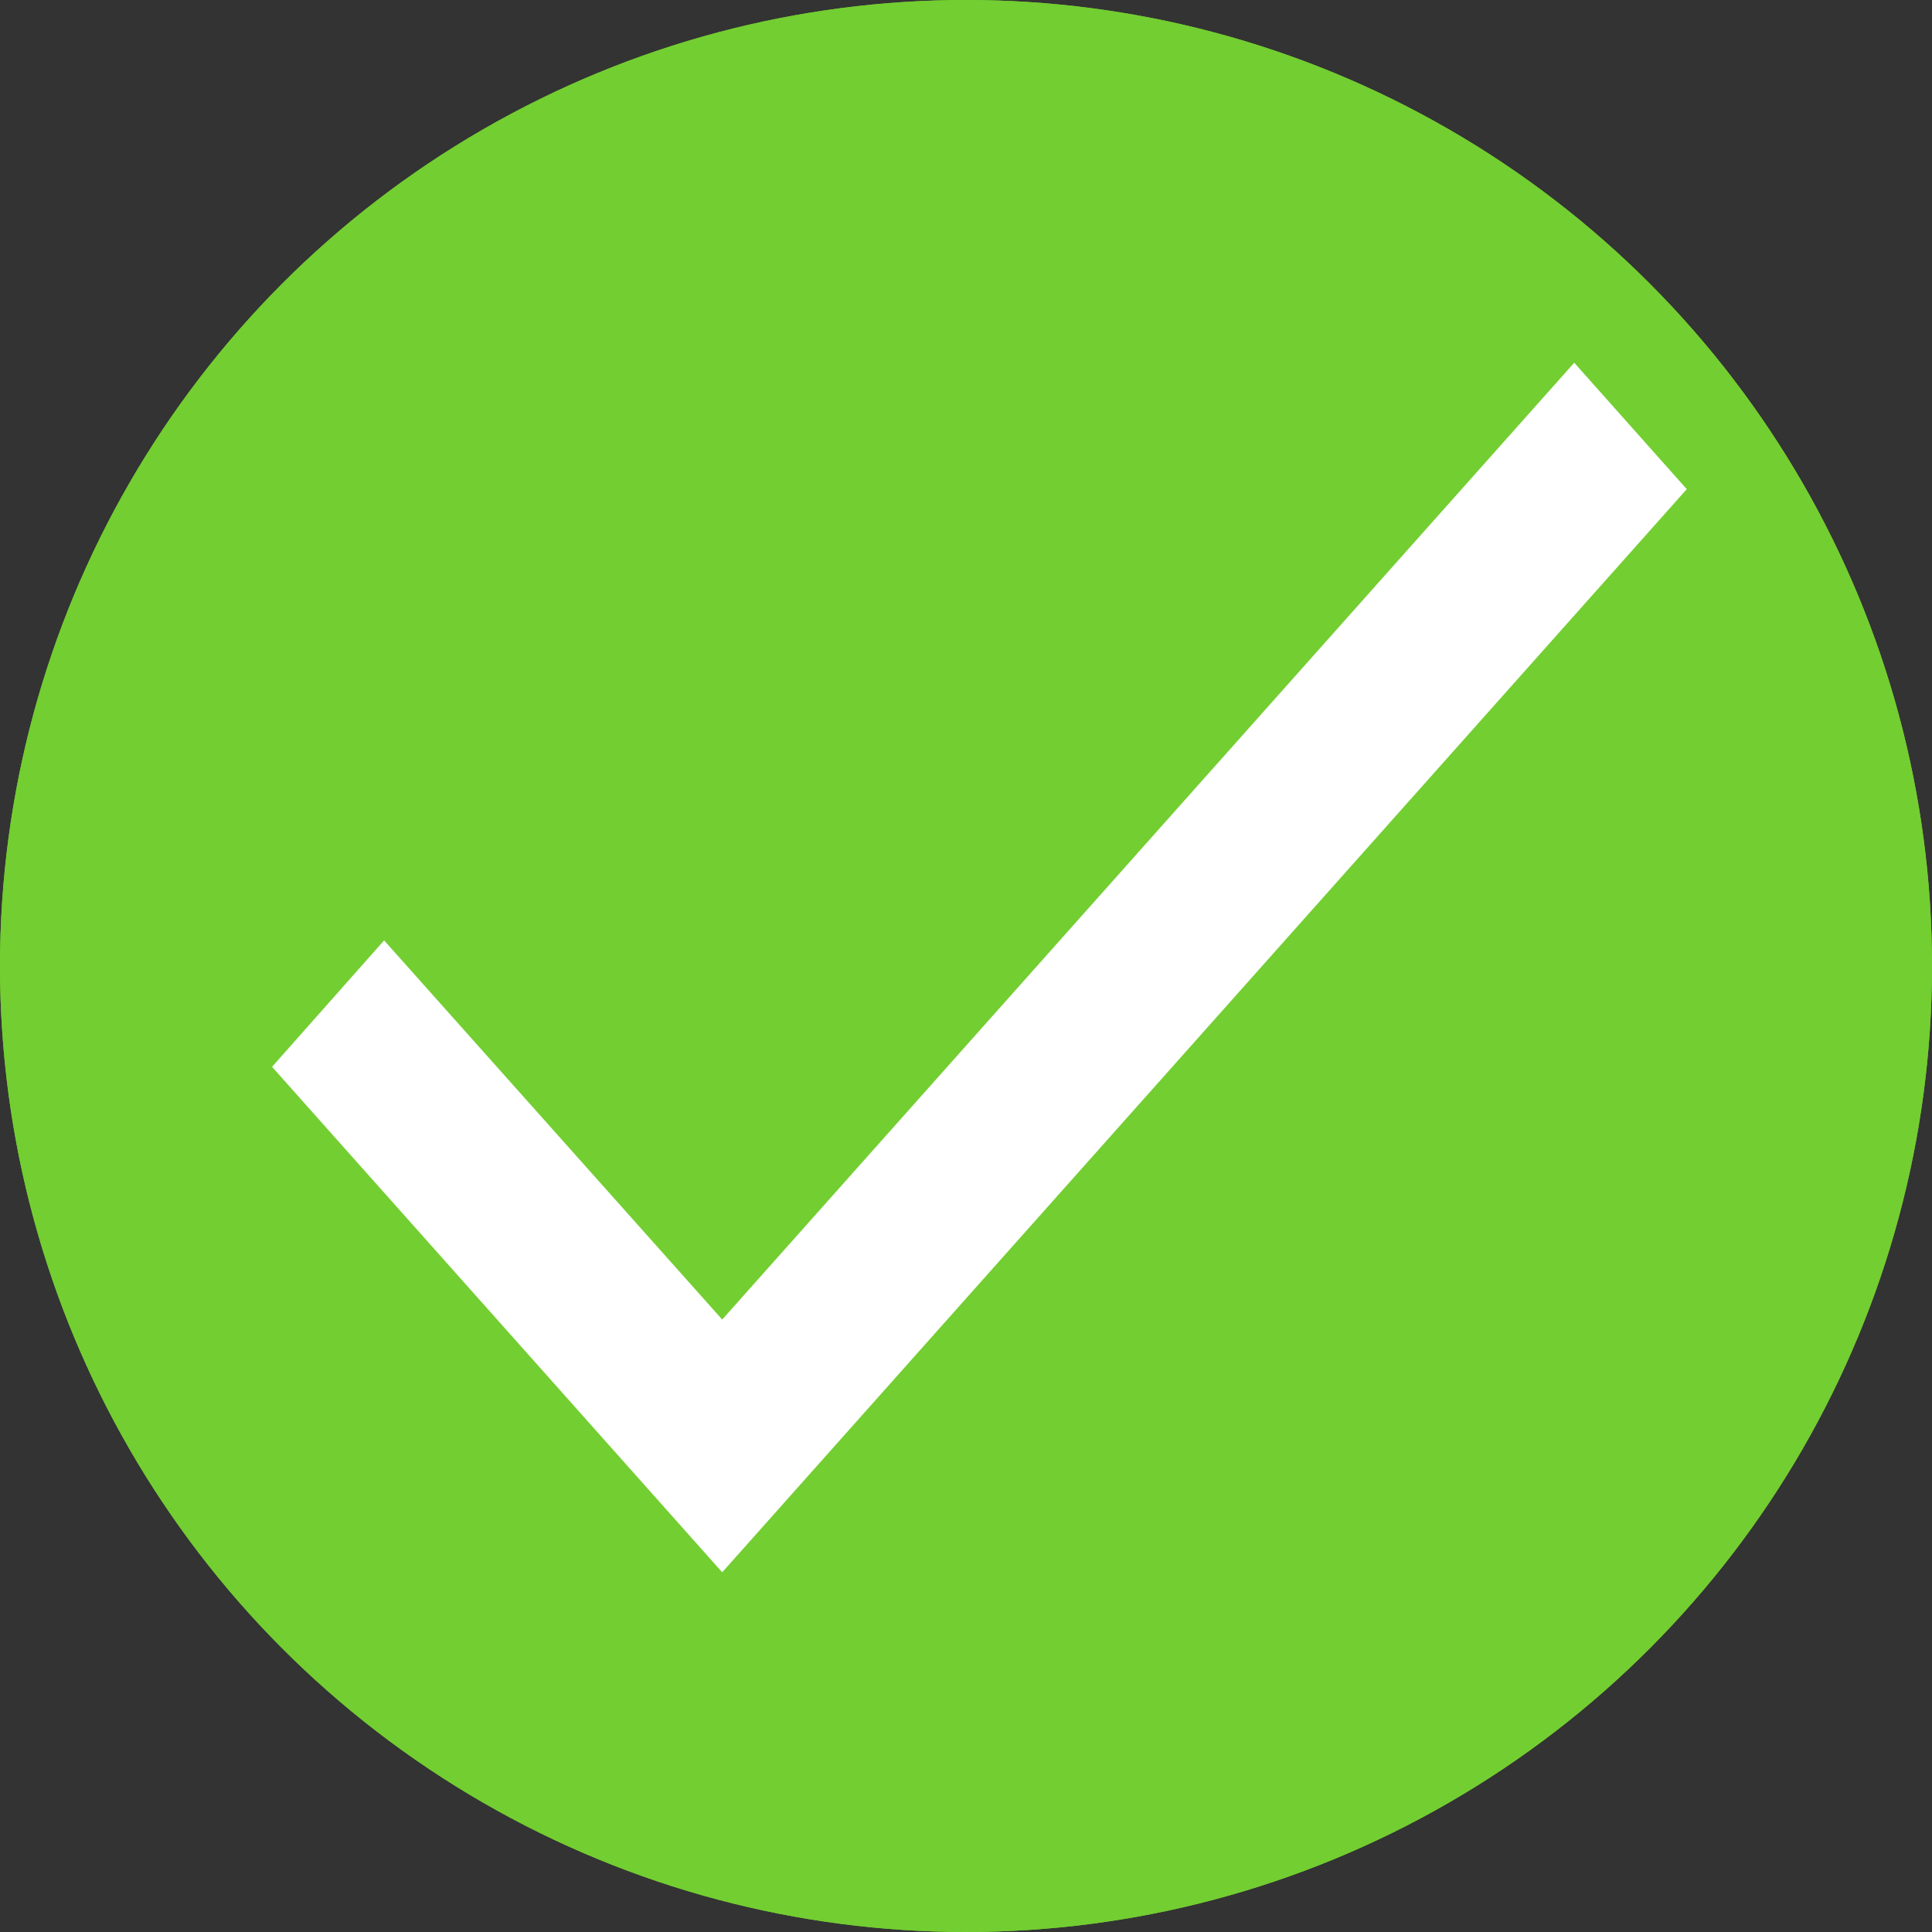 <svg xmlns="http://www.w3.org/2000/svg" width="16" height="16" viewBox="0 0 16 16">
  <rect x="0" y="0" width="16" height="16" fill="#333333" stroke="none"/>
  <g id="Group_17517" data-name="Group 17517" transform="translate(-16184 829)">
    <g id="Ellipse_605" data-name="Ellipse 605" transform="translate(16184 -829)" fill="#73ce31" stroke="#73ce31" stroke-width="1">
      <circle cx="8" cy="8" r="8" stroke="none"/>
      <circle cx="8" cy="8" r="7.5" fill="none"/>
    </g>
    <path id="Icon_material-done" data-name="Icon material-done" d="M8.828,16.324l-2.8-3.14L5.1,14.231l3.728,4.186,7.988-8.97L15.884,8.4Z" transform="translate(16181.153 -834.396)" fill="#fff"/>
  </g>
</svg>
